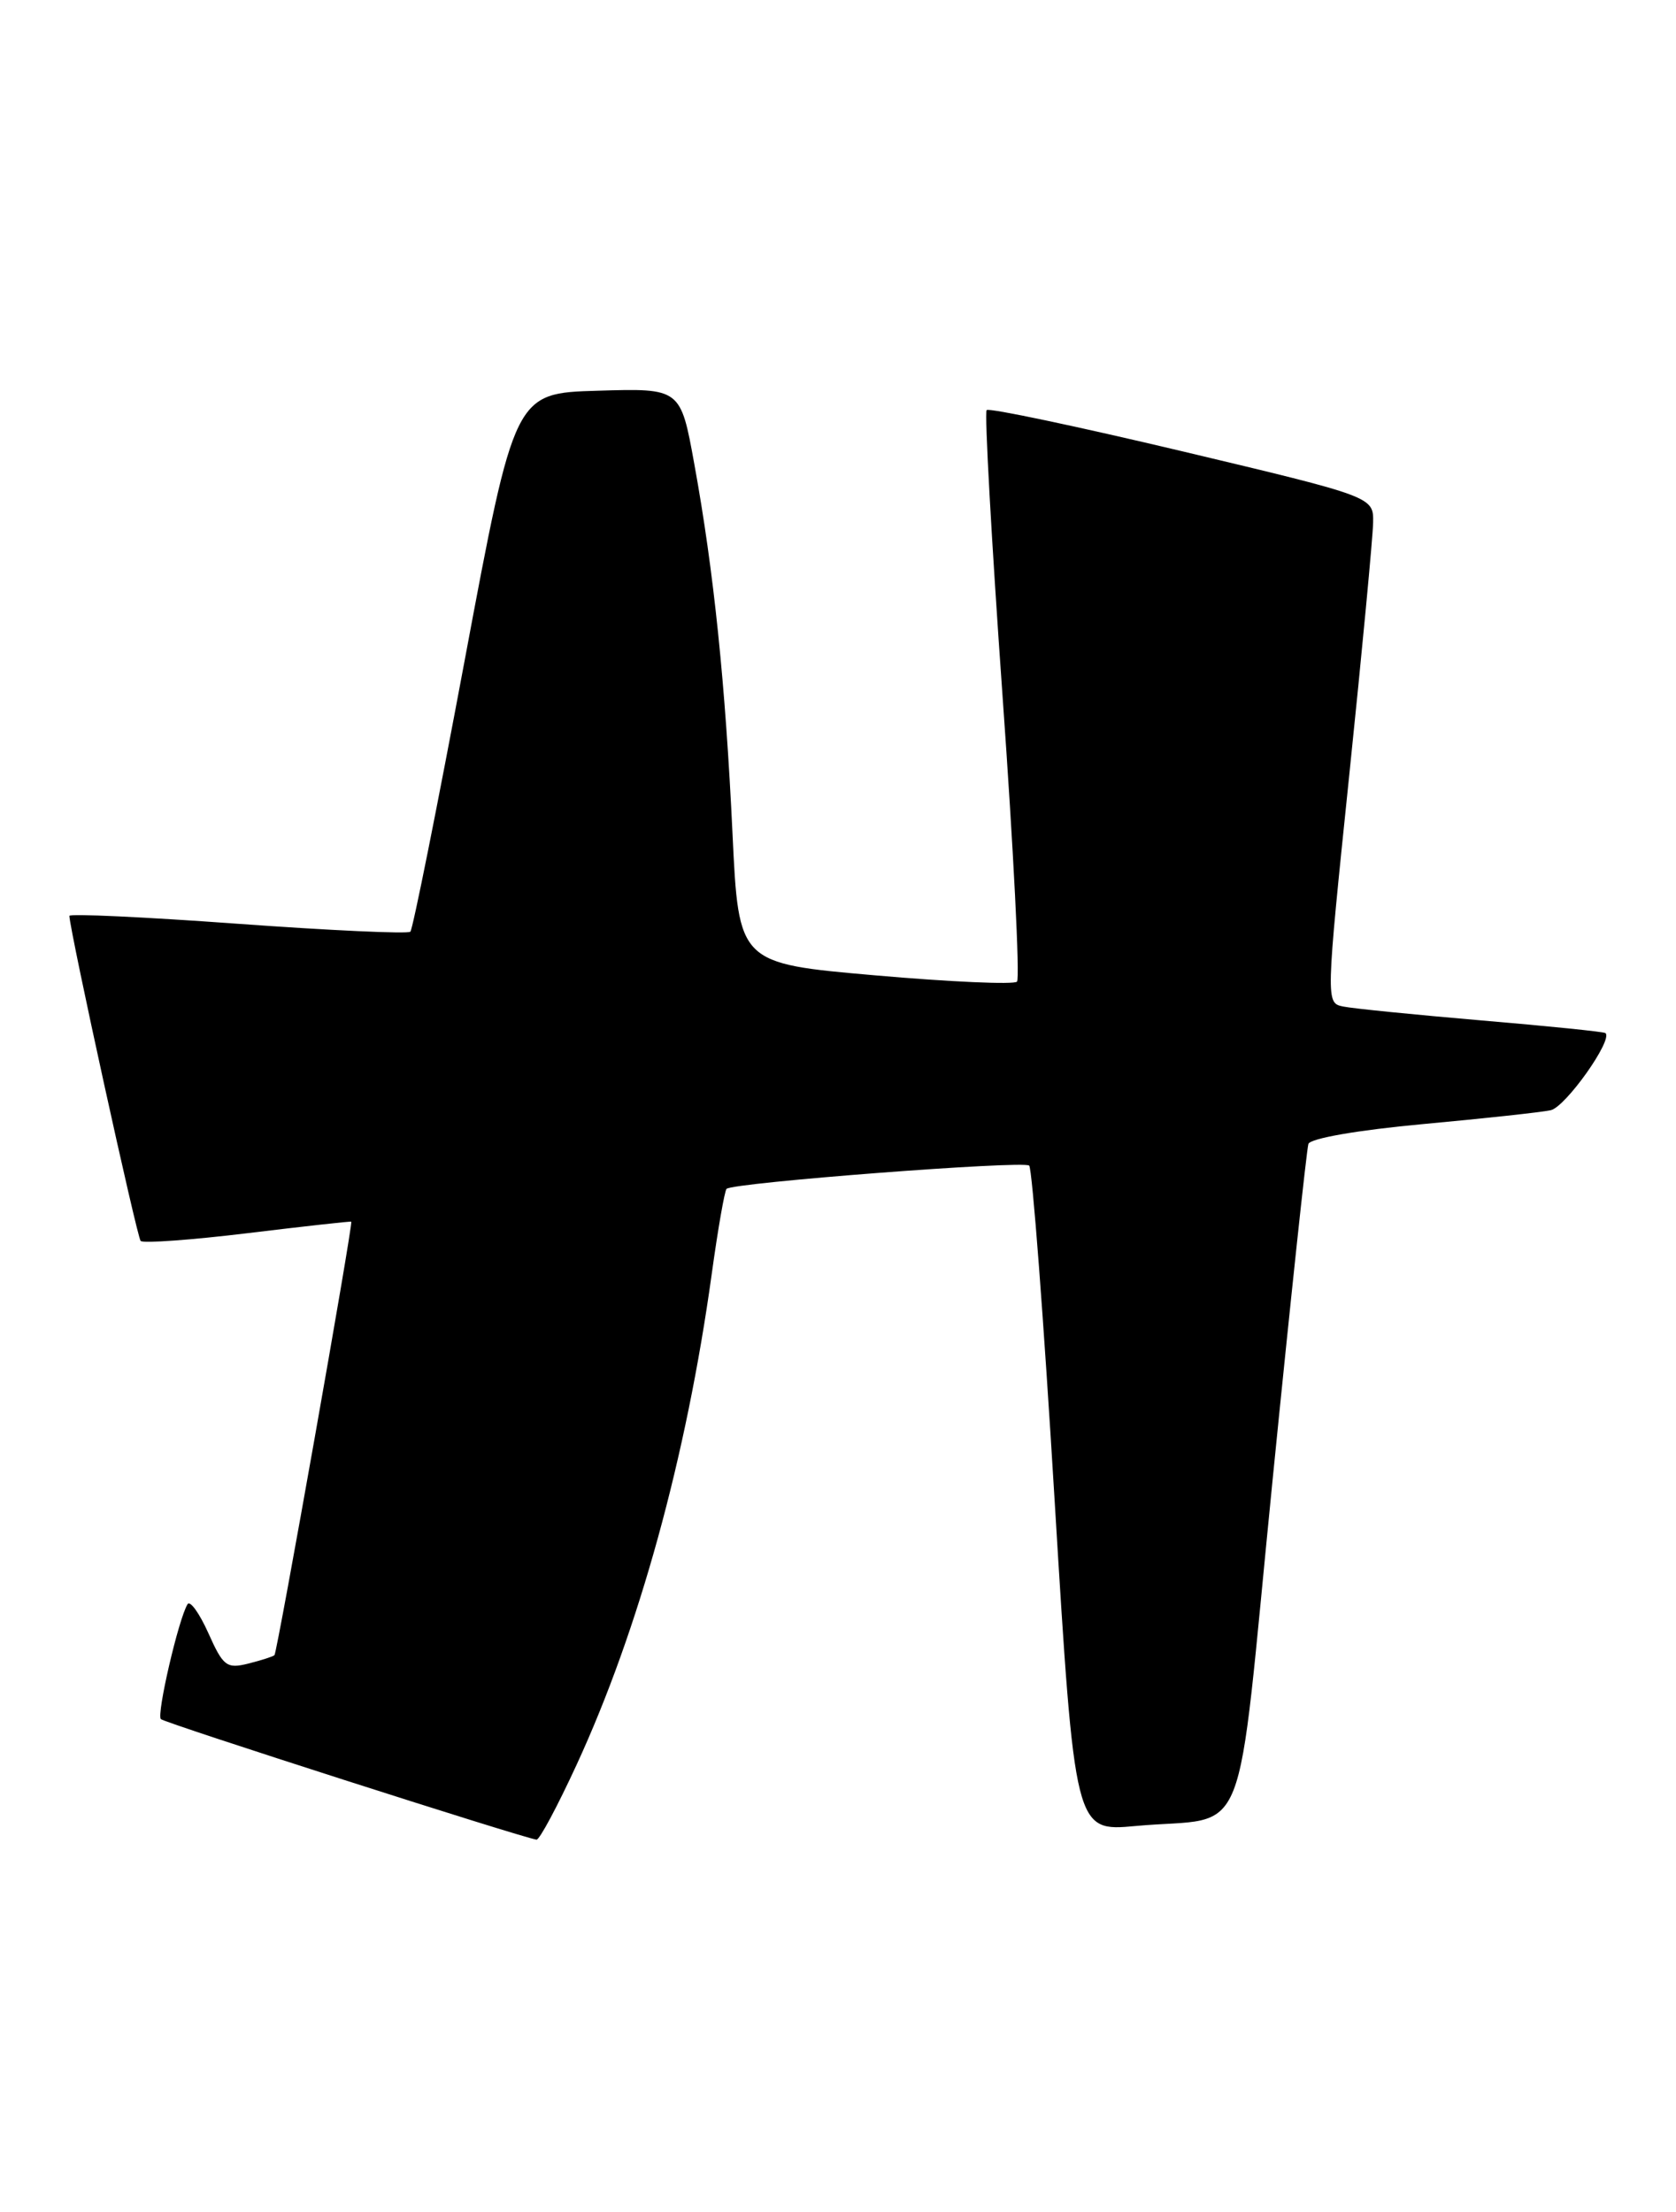 <?xml version="1.0" encoding="UTF-8" standalone="no"?>
<!DOCTYPE svg PUBLIC "-//W3C//DTD SVG 1.1//EN" "http://www.w3.org/Graphics/SVG/1.1/DTD/svg11.dtd" >
<svg xmlns="http://www.w3.org/2000/svg" xmlns:xlink="http://www.w3.org/1999/xlink" version="1.1" viewBox="0 0 194 256">
 <g >
 <path fill="currentColor"
d=" M 66.74 204.25 C 73.95 188.62 79.45 168.64 82.38 147.47 C 83.10 142.24 83.88 137.80 84.10 137.59 C 84.84 136.87 118.49 134.29 119.13 134.90 C 119.48 135.23 120.81 152.71 122.08 173.74 C 124.41 211.98 124.41 211.98 131.45 211.33 C 144.85 210.09 142.95 214.90 147.29 171.43 C 149.37 150.57 151.25 133.00 151.45 132.39 C 151.67 131.75 157.18 130.79 164.66 130.10 C 171.72 129.45 178.40 128.73 179.50 128.49 C 181.22 128.11 186.75 120.31 185.83 119.56 C 185.65 119.41 179.20 118.75 171.50 118.10 C 163.80 117.44 156.59 116.72 155.48 116.49 C 153.46 116.08 153.46 115.99 156.17 89.79 C 157.67 75.33 158.91 62.15 158.94 60.50 C 159.00 57.50 159.00 57.50 136.85 52.23 C 124.67 49.34 114.48 47.19 114.21 47.46 C 113.94 47.72 114.77 62.57 116.04 80.46 C 117.32 98.34 118.07 113.26 117.72 113.61 C 117.37 113.97 109.97 113.64 101.29 112.88 C 85.50 111.50 85.50 111.50 84.79 96.50 C 83.97 79.16 82.63 66.14 80.37 53.72 C 78.78 44.93 78.78 44.93 69.18 45.22 C 59.57 45.50 59.57 45.50 53.79 76.41 C 50.61 93.42 47.78 107.55 47.50 107.83 C 47.23 108.10 38.23 107.69 27.50 106.91 C 16.78 106.13 8.01 105.72 8.03 106.00 C 8.14 108.03 15.86 143.19 16.28 143.62 C 16.58 143.91 22.15 143.51 28.66 142.72 C 35.17 141.93 40.57 141.33 40.66 141.39 C 40.90 141.55 32.09 191.24 31.77 191.56 C 31.62 191.71 30.26 192.15 28.75 192.53 C 26.24 193.16 25.83 192.84 24.12 189.01 C 23.08 186.70 22.00 185.19 21.71 185.66 C 20.67 187.34 18.10 198.43 18.62 198.96 C 19.07 199.41 60.24 212.62 62.10 212.91 C 62.44 212.96 64.52 209.06 66.74 204.25 Z "/>
</g>
</svg>